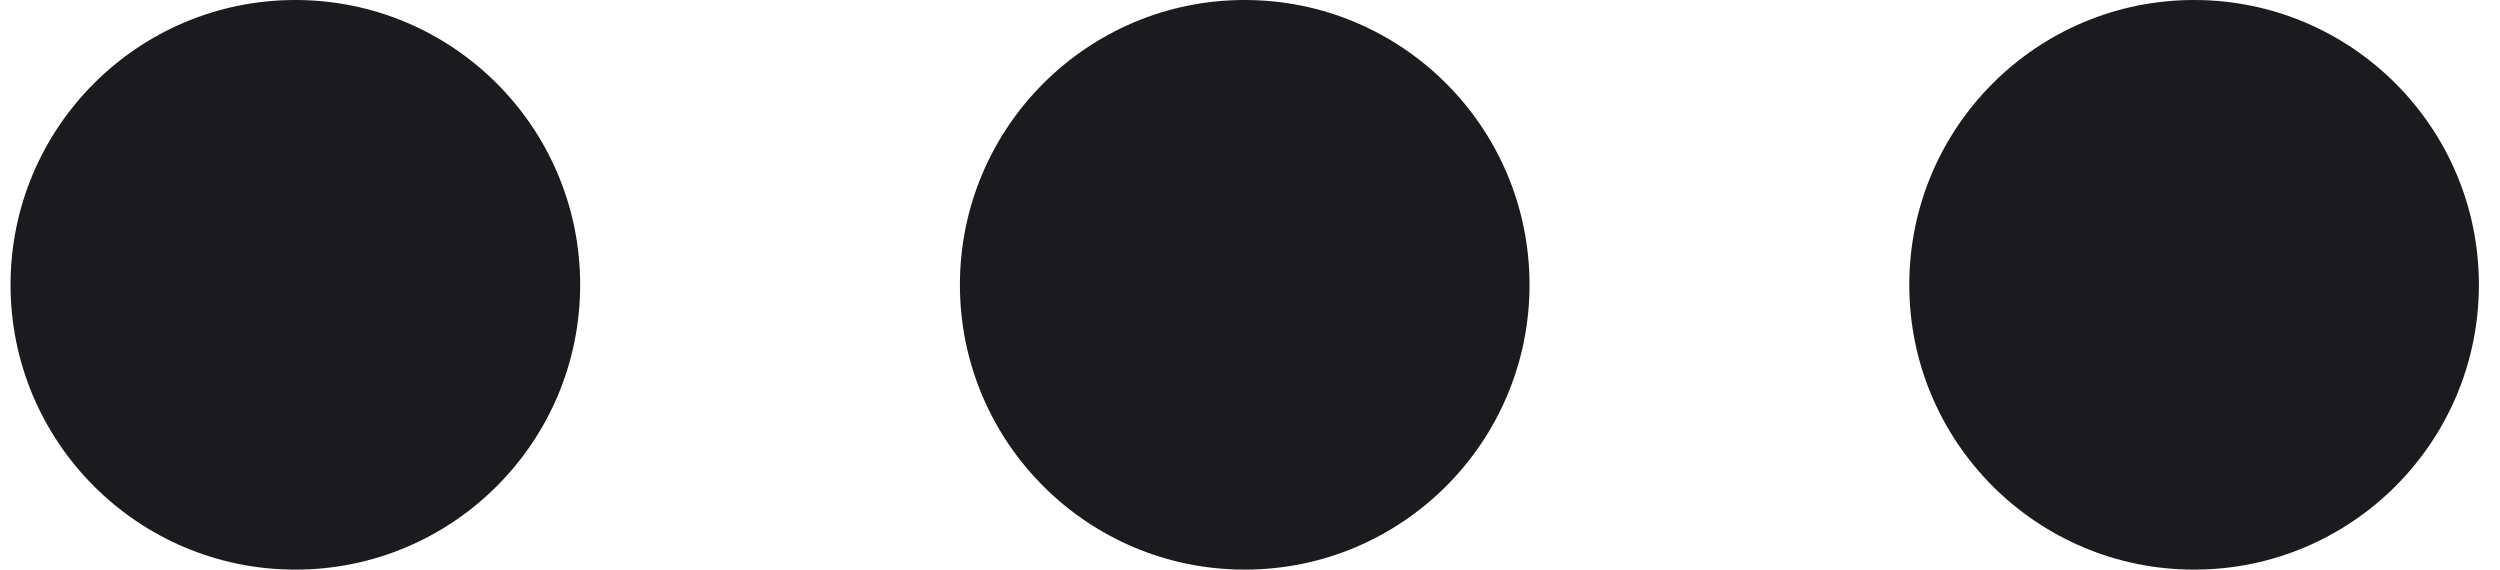 <svg width="79" height="18" viewBox="0 0 79 18" fill="none" xmlns="http://www.w3.org/2000/svg">
<path d="M18.333 9C18.333 13.971 14.304 18 9.333 18C4.363 18 0.333 13.971 0.333 9C0.333 4.029 4.363 0 9.333 0C14.304 0 18.333 4.029 18.333 9Z" fill="#1B1B1F"/>
<path d="M48.333 9C48.333 13.971 44.304 18 39.333 18C34.363 18 30.333 13.971 30.333 9C30.333 4.029 34.363 0 39.333 0C44.304 0 48.333 4.029 48.333 9Z" fill="#1B1B1F"/>
<path d="M78.333 9C78.333 13.971 74.304 18 69.333 18C64.363 18 60.333 13.971 60.333 9C60.333 4.029 64.363 0 69.333 0C74.304 0 78.333 4.029 78.333 9Z" fill="#1B1B1F"/>
</svg>

